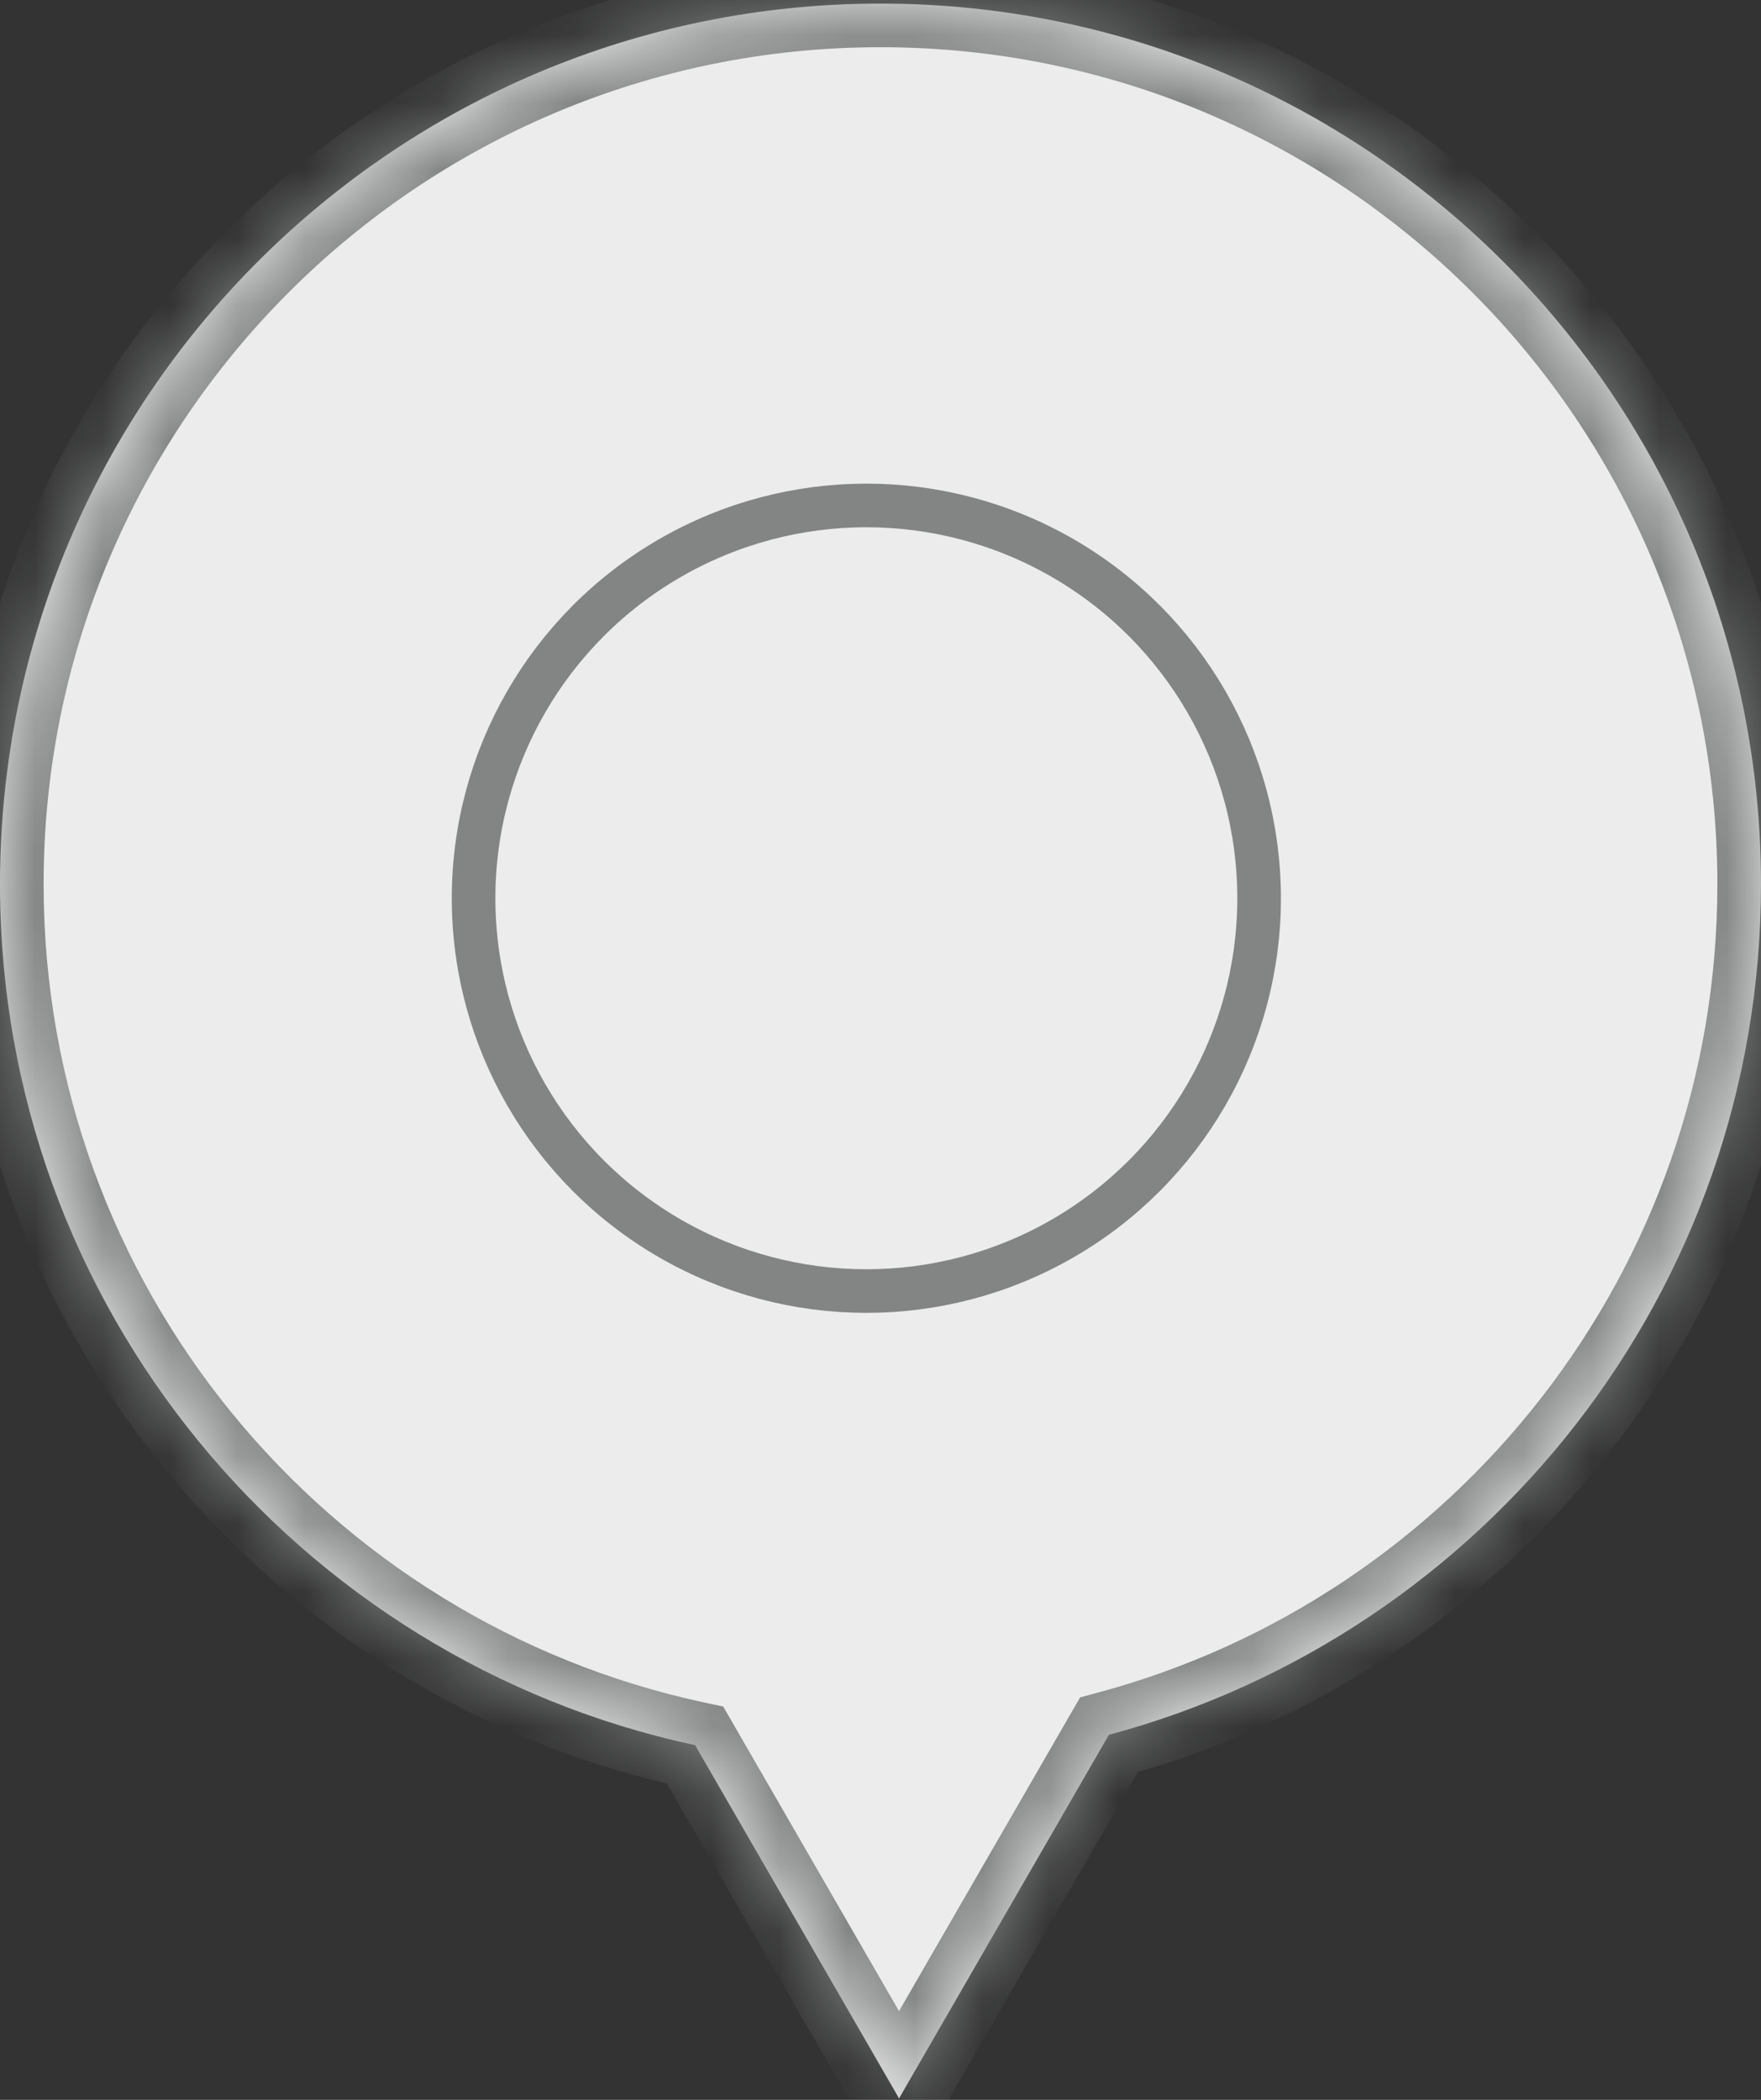 <svg width="26" height="31" viewBox="0 0 26 31" fill="none" xmlns="http://www.w3.org/2000/svg">
<rect x="0" y="0" width="26" height="31" fill="#333333" stroke="none"/>
<mask id="path-1-inside-1_1_2895" fill="white">
<path fill-rule="evenodd" clip-rule="evenodd" d="M16.372 25.611C21.917 24.126 26 19.066 26 13.053C26 5.873 20.18 0.053 13 0.053C5.82 0.053 0 5.873 0 13.053C0 19.294 4.398 24.507 10.263 25.764L13.274 30.979L16.372 25.611Z"/>
</mask>
<path fill-rule="evenodd" clip-rule="evenodd" d="M16.372 25.611C21.917 24.126 26 19.066 26 13.053C26 5.873 20.18 0.053 13 0.053C5.82 0.053 0 5.873 0 13.053C0 19.294 4.398 24.507 10.263 25.764L13.274 30.979L16.372 25.611Z" fill="#ECECEC"/>
<path d="M16.372 25.611L16.206 24.989L15.948 25.058L15.814 25.289L16.372 25.611ZM10.263 25.764L10.821 25.442L10.678 25.194L10.398 25.134L10.263 25.764ZM13.274 30.979L12.716 31.301L13.274 32.267L13.831 31.301L13.274 30.979ZM25.356 13.053C25.356 18.767 21.476 23.577 16.206 24.989L16.539 26.233C22.358 24.675 26.644 19.365 26.644 13.053H25.356ZM13 0.697C19.824 0.697 25.356 6.229 25.356 13.053H26.644C26.644 5.517 20.535 -0.592 13 -0.592V0.697ZM0.644 13.053C0.644 6.229 6.176 0.697 13 0.697V-0.592C5.464 -0.592 -0.644 5.517 -0.644 13.053H0.644ZM10.398 25.134C4.823 23.939 0.644 18.983 0.644 13.053H-0.644C-0.644 19.604 3.972 25.075 10.128 26.394L10.398 25.134ZM13.831 30.656L10.821 25.442L9.705 26.086L12.716 31.301L13.831 30.656ZM15.814 25.289L12.716 30.656L13.831 31.301L16.93 25.933L15.814 25.289Z" fill="#838585" mask="url(#path-1-inside-1_1_2895)"/>
<circle cx="12.791" cy="13.261" r="5.799" fill="#ECECEC" stroke="#838585" stroke-width="0.644"/>
</svg>
